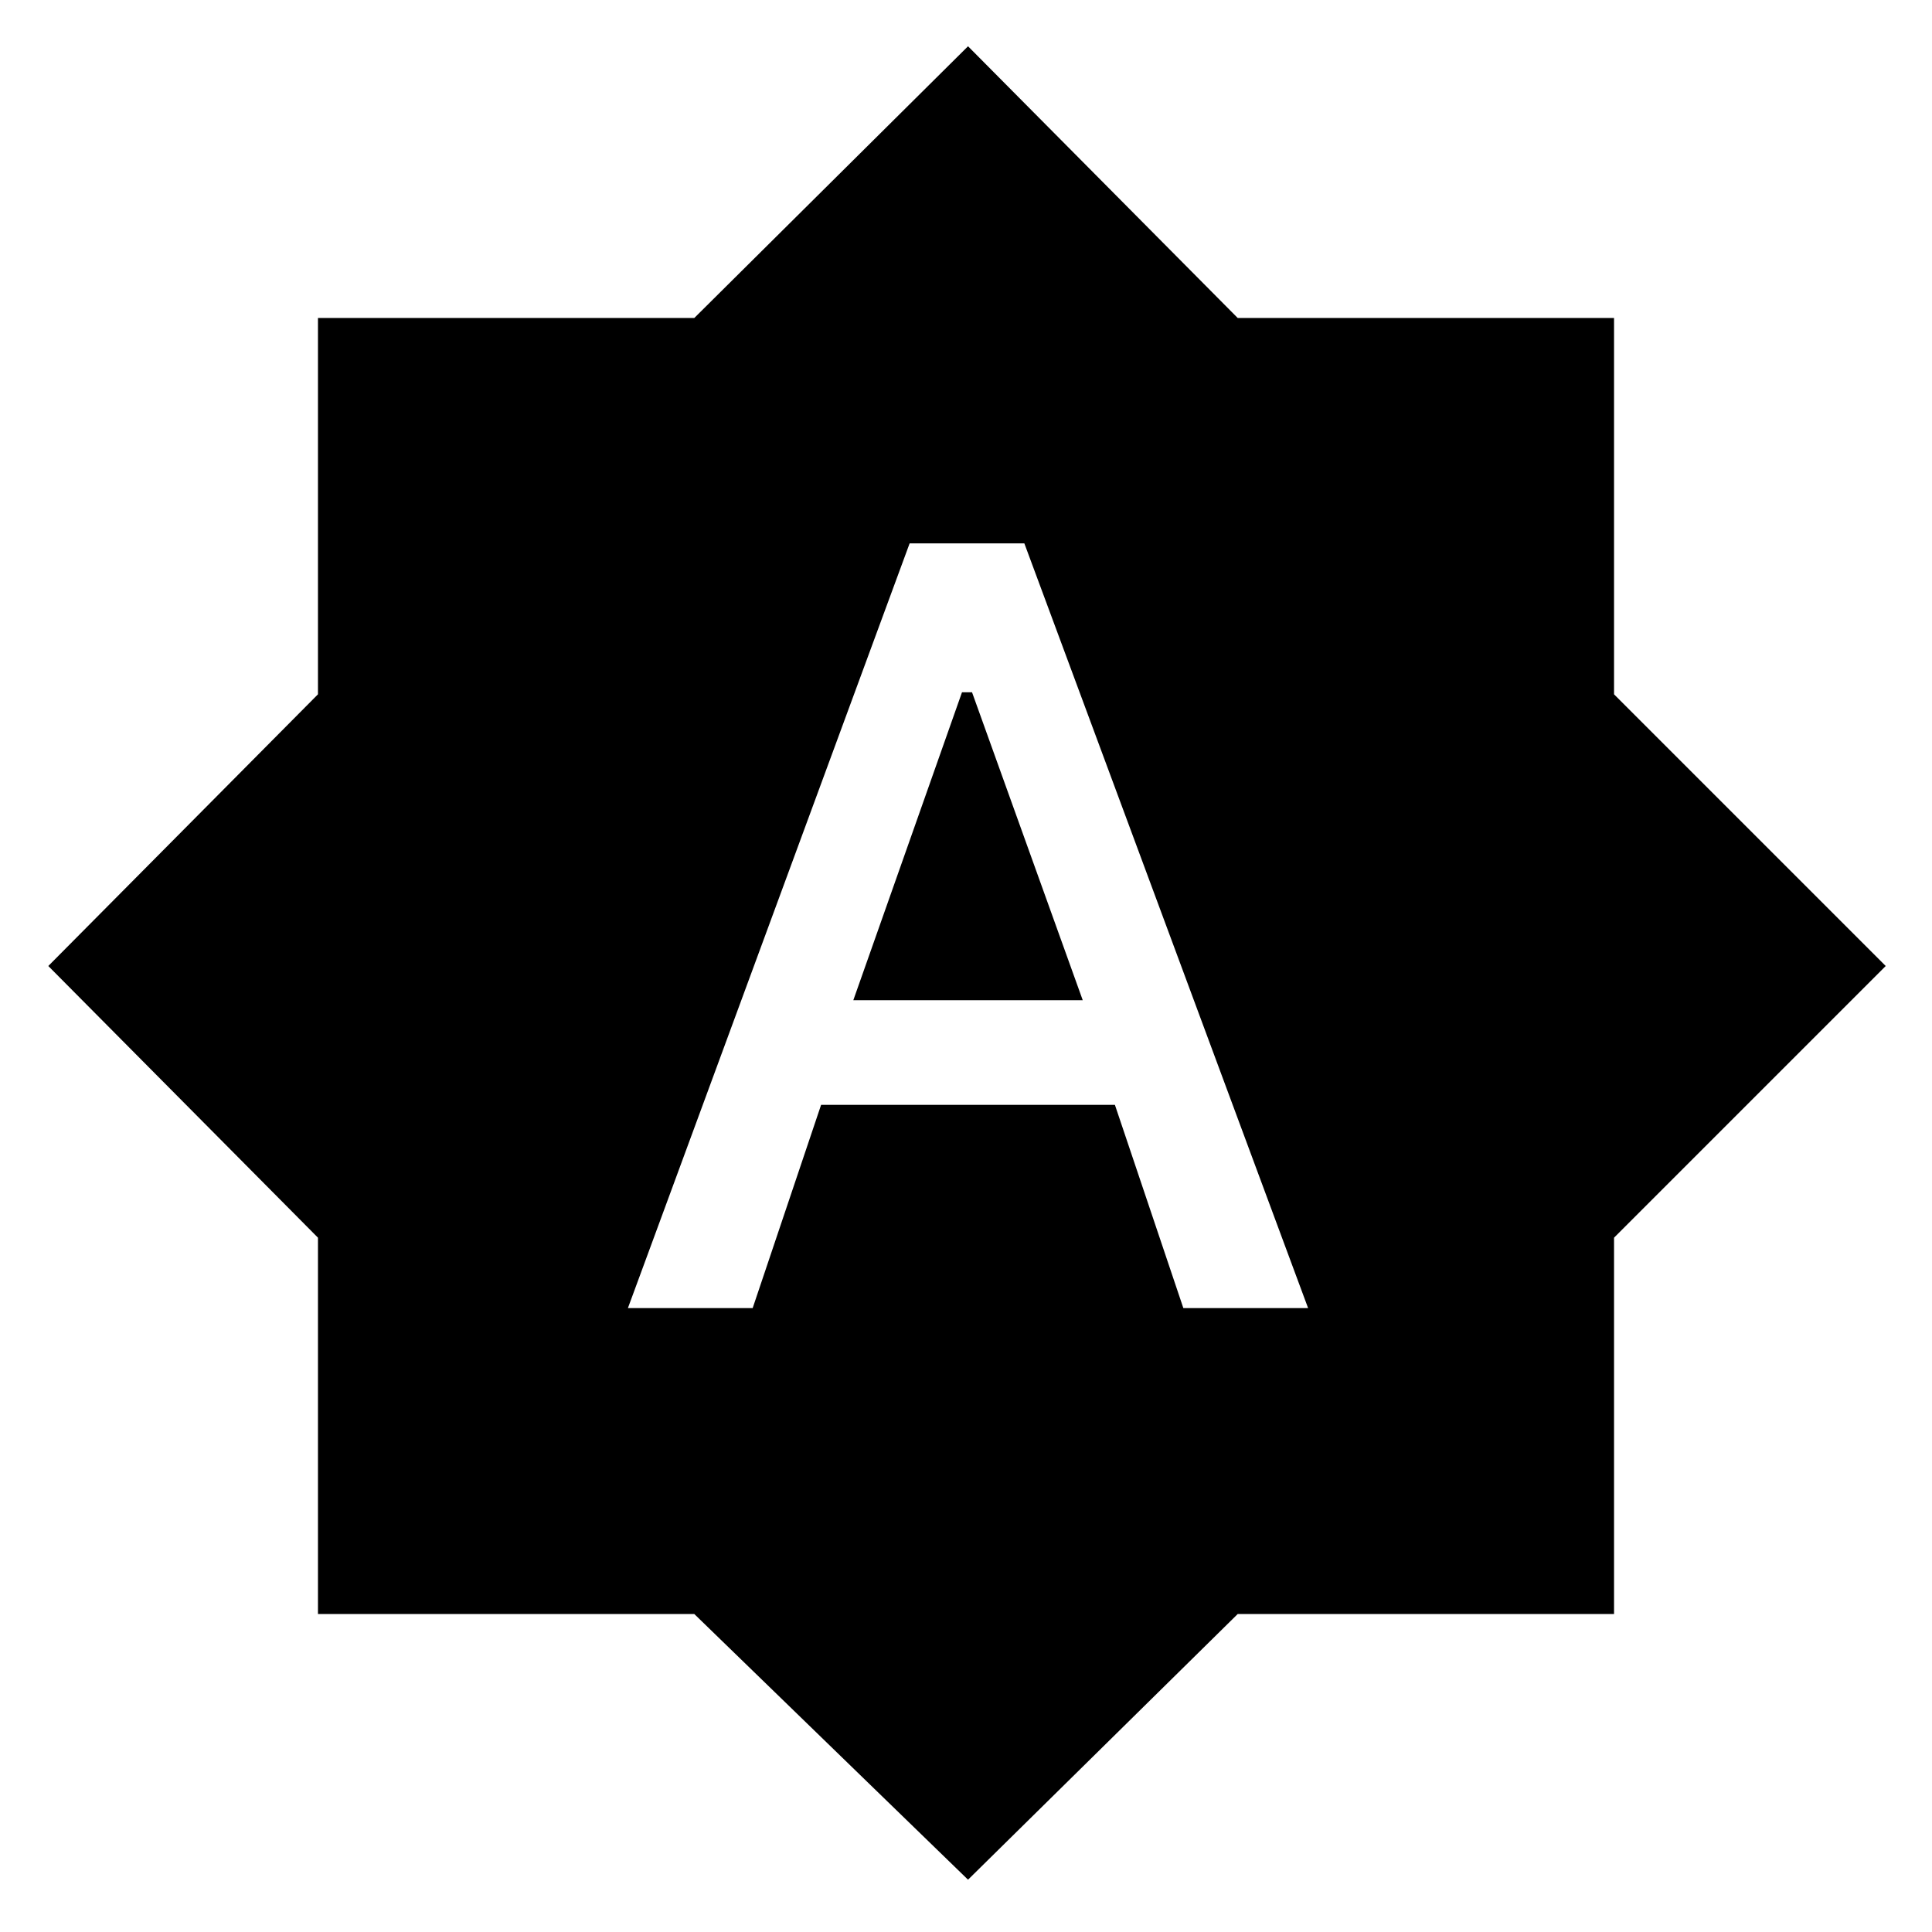 <svg xmlns="http://www.w3.org/2000/svg" height="40" width="40"><path d="M13 27.083h2.583L17 22.875h6.083l1.417 4.208h2.583L21.208 11.25h-2.375Zm4.667-6.375 2.25-6.375h.208l2.292 6.375Zm2.375 18.209-5.667-5.5H6.583v-7.792L1 20l5.583-5.625V6.583h7.792L20.042.958l5.583 5.625h7.792v7.792L39.042 20l-5.625 5.625v7.792h-7.792Z"/></svg>